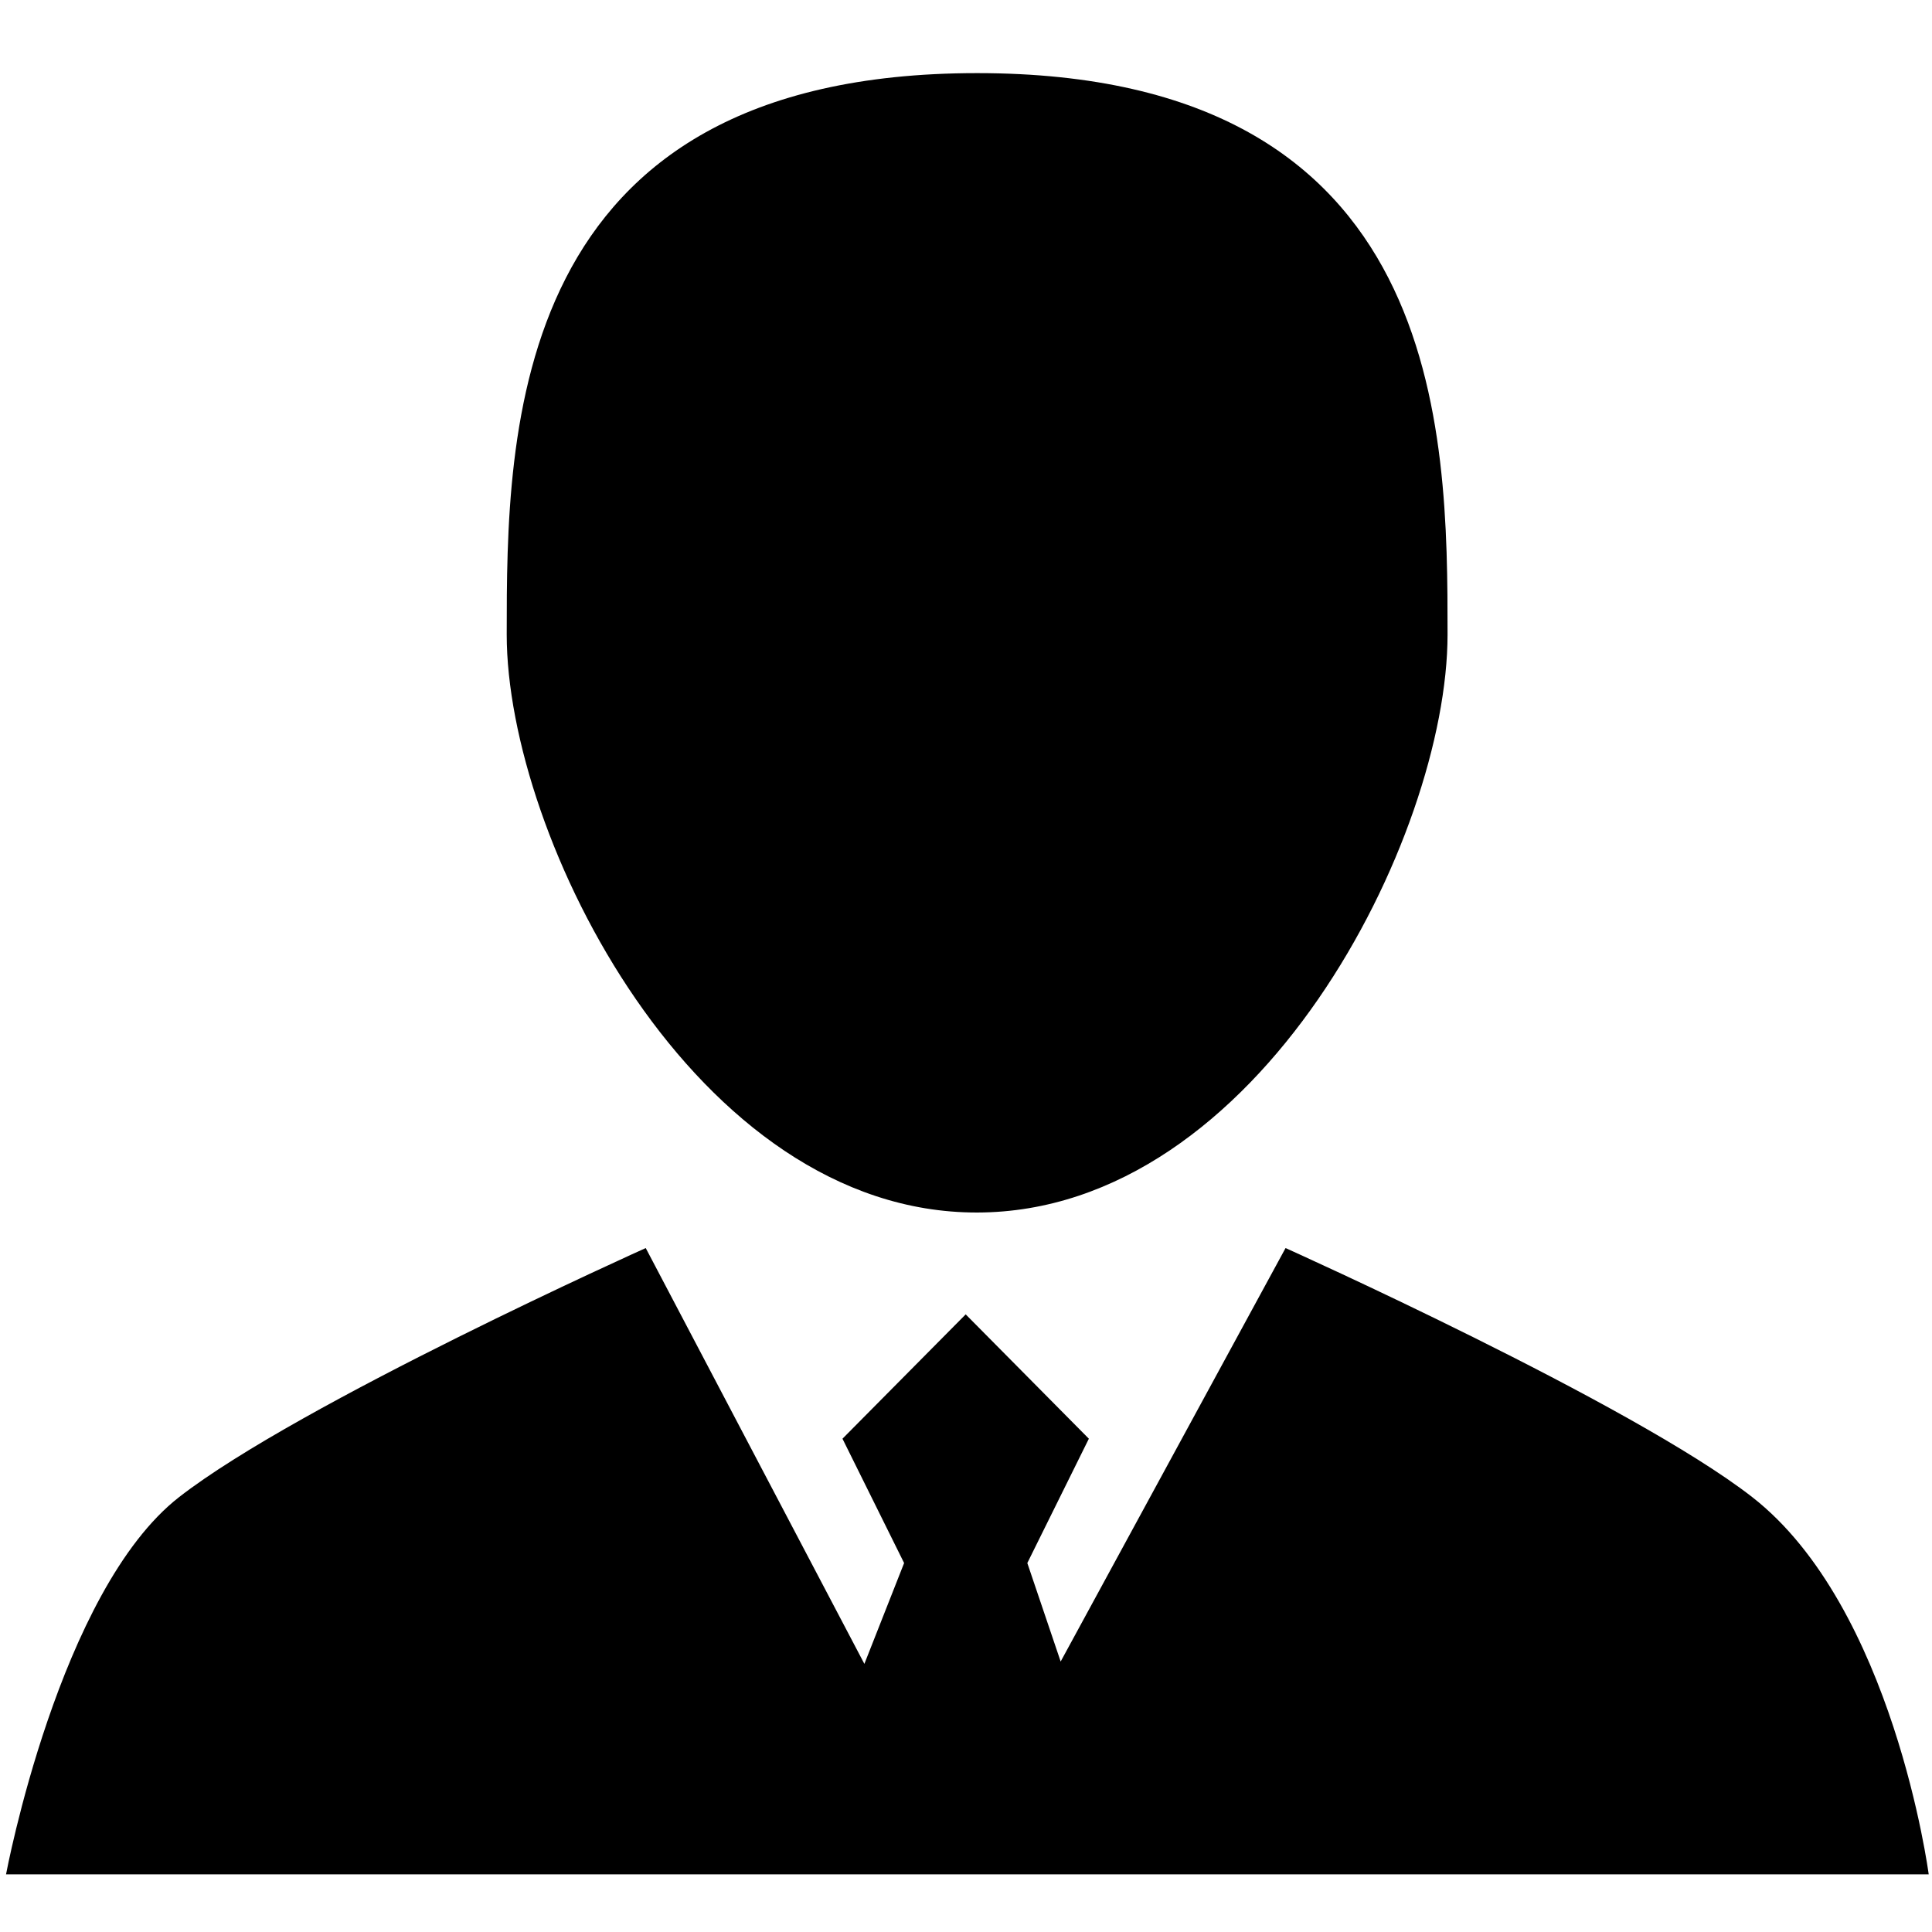 <?xml version="1.0" standalone="no"?><!DOCTYPE svg PUBLIC "-//W3C//DTD SVG 1.1//EN" "http://www.w3.org/Graphics/SVG/1.1/DTD/svg11.dtd"><svg t="1535597055536" class="icon" style="" viewBox="0 0 1024 1024" version="1.1" xmlns="http://www.w3.org/2000/svg" p-id="67254" xmlns:xlink="http://www.w3.org/1999/xlink" width="200" height="200"><defs><style type="text/css"></style></defs><path d="M928.635 793.429C864.945 743.853 681.37 661.497 681.37 661.497L562.173 880.646l-17.672-52.206 32.618-65.898-65.281-65.899-65.305 65.9 32.666 65.897-21.058 53.441-115.883-220.388S158.707 743.877 95.012 793.429c-63.696 49.552-91.812 200.015-91.812 200.015h1019.052c0 0.001-18.666-141.672-93.616-200.012zM517.901 642.661c149.604-0.234 249.331-199.232 249.331-306.349 0-107.11-0.426-297.558-249.333-297.558-248.881 0-249.33 190.473-249.33 297.586 0 107.116 99.746 306.563 249.331 306.322z m0 0" p-id="67255"></path></svg>